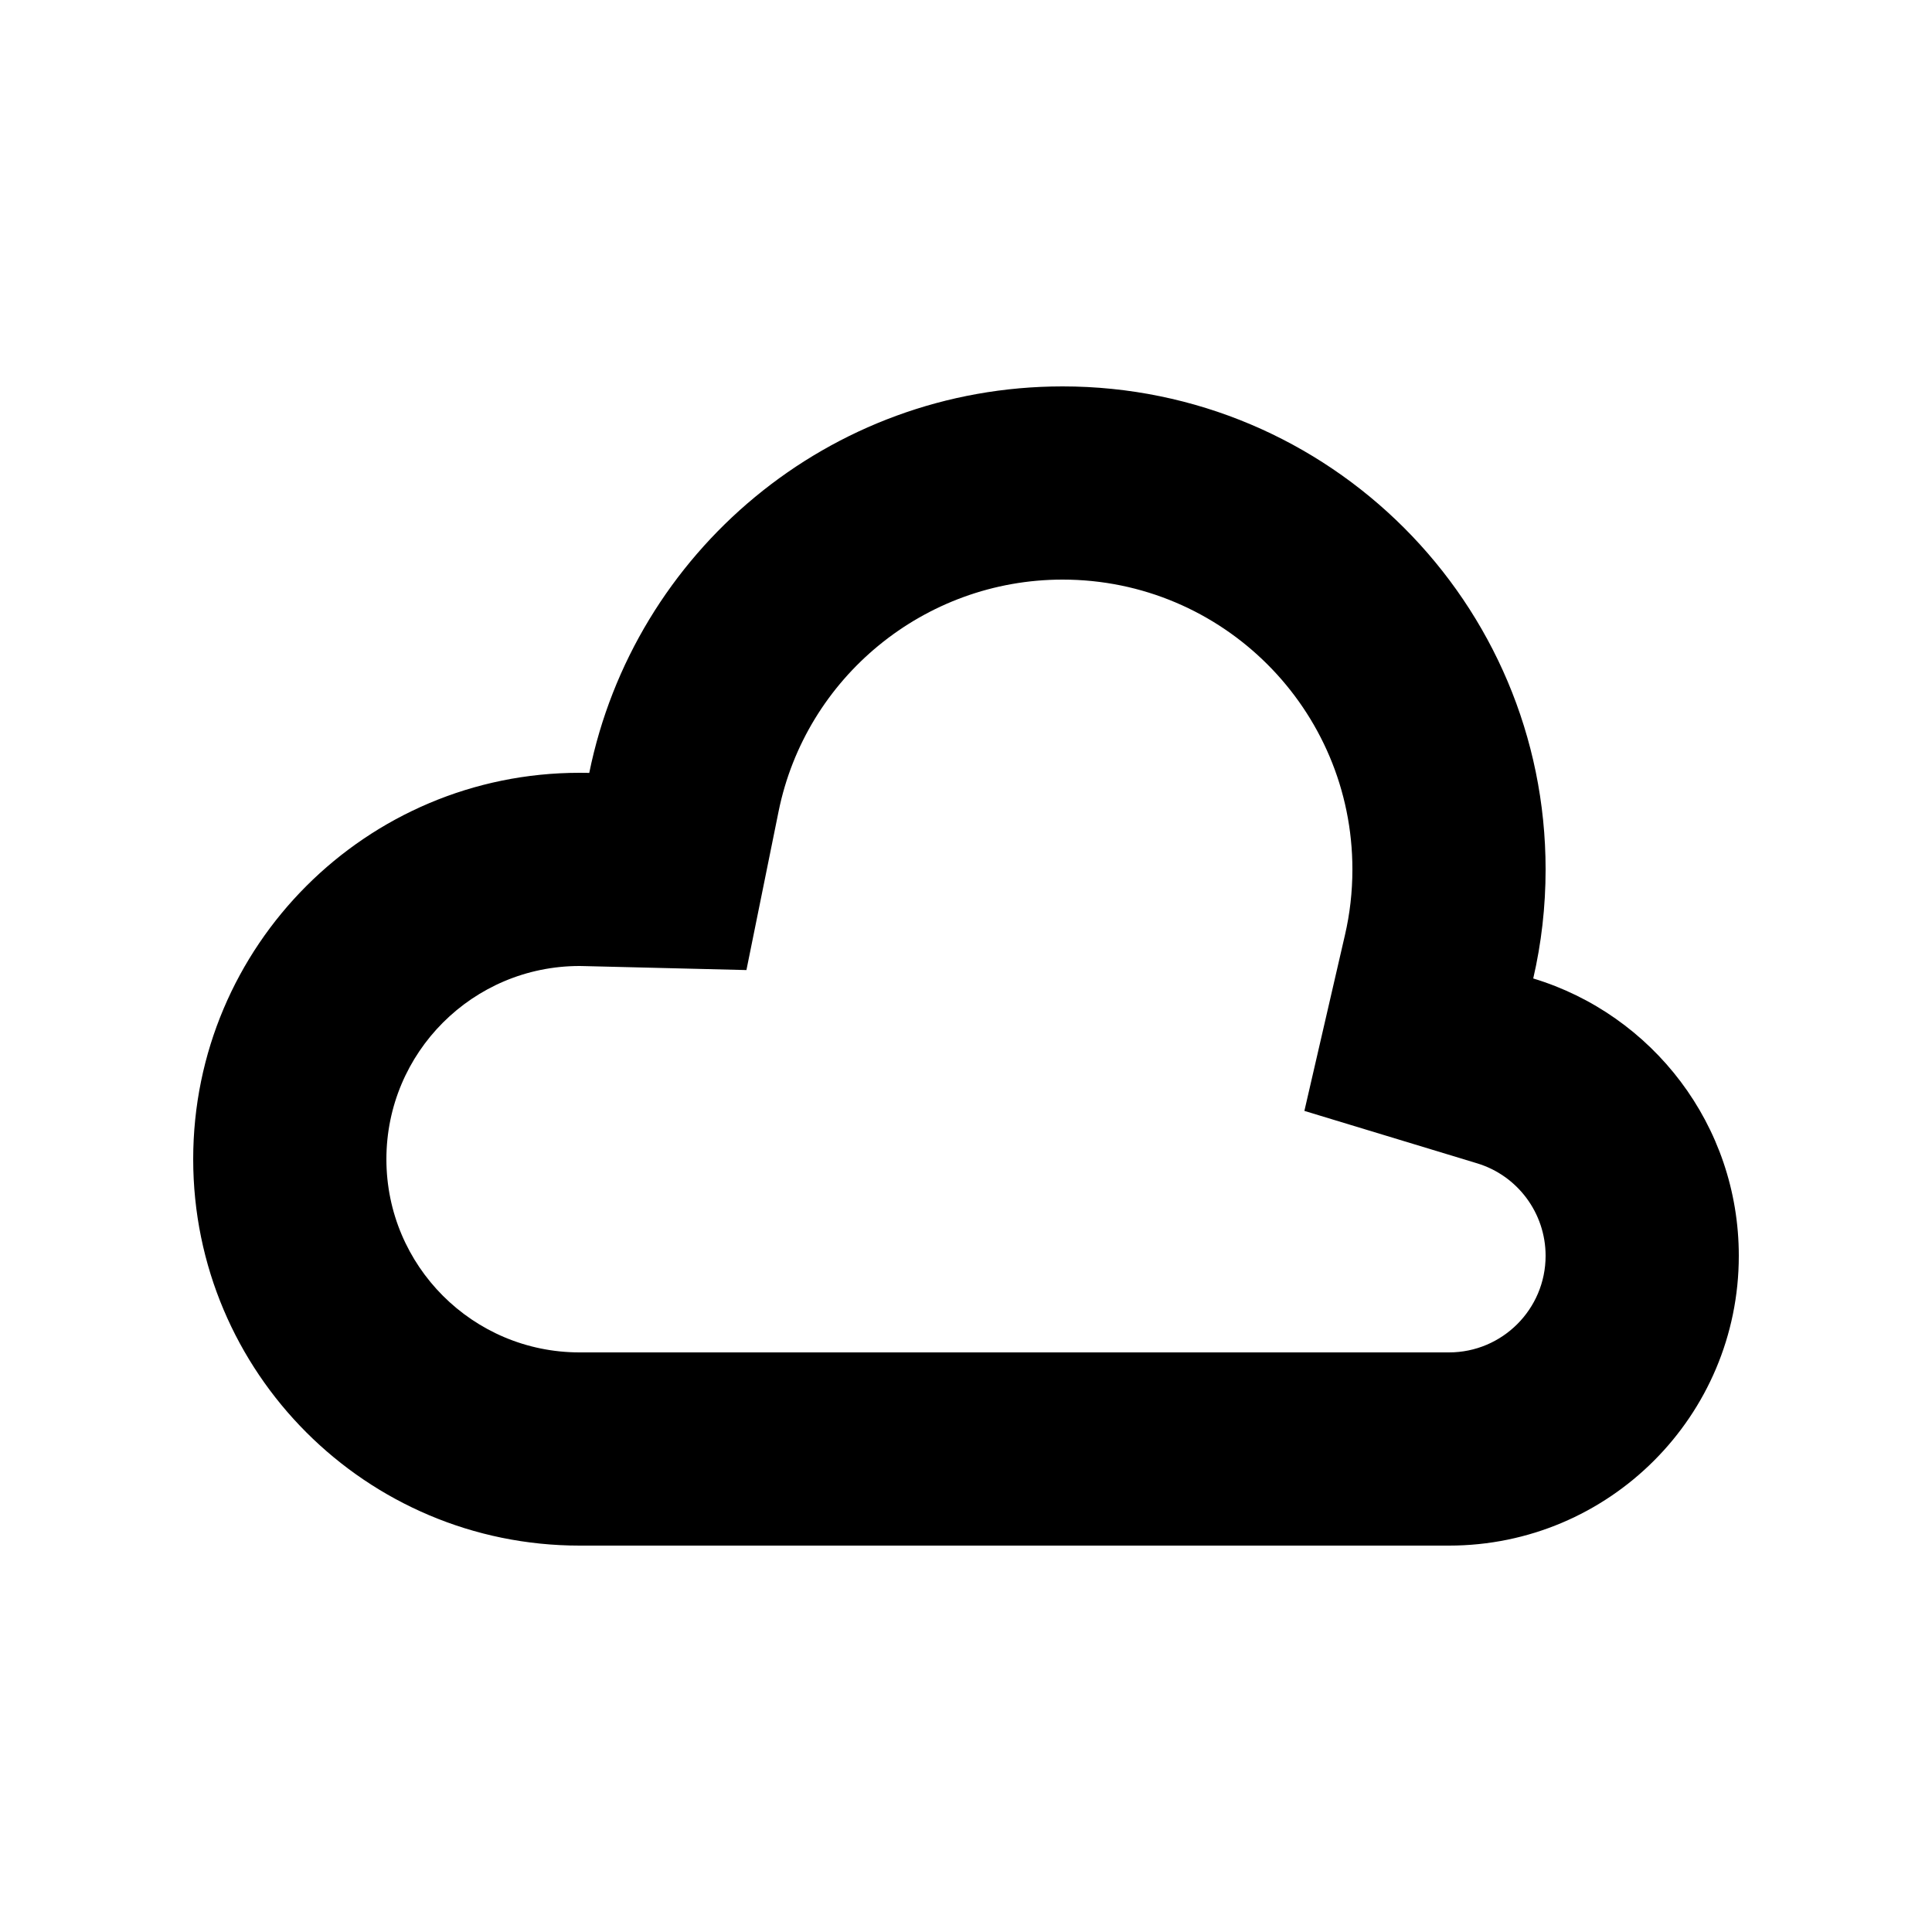 <?xml version="1.0" encoding="UTF-8"?>
<svg width="20px" height="20px" viewBox="0 0 20 20" version="1.1" xmlns="http://www.w3.org/2000/svg" xmlns:xlink="http://www.w3.org/1999/xlink">
    <!-- Generator: sketchtool 48.2 (47327) - http://www.bohemiancoding.com/sketch -->
    <title>cloud</title>
    <desc>Created with sketchtool.</desc>
    <defs></defs>
    <g id="web-app" stroke="none" stroke-width="1" fill="none" fill-rule="evenodd">
        <g id="cloud" fill="#000000" fill-rule="nonzero">
            <path d="M11,6 C9.567,6 8.341,7.014 8.06,8.399 L7.727,10.042 L6.051,10.001 C6.026,10 6.026,10 6,10 C4.895,10 4,10.895 4,12 C4,13.105 4.895,14 6,14 L15,14 C15.552,14 16,13.552 16,13 C16,12.556 15.708,12.169 15.292,12.043 L13.503,11.5 L13.923,9.679 C13.974,9.459 14,9.232 14,9 C14,7.343 12.657,6 11,6 Z M11,4 C13.761,4 16,6.239 16,9 C16,9.388 15.956,9.766 15.872,10.129 C17.104,10.502 18,11.646 18,13 C18,14.657 16.657,16 15,16 L6,16 C3.791,16 2,14.209 2,12 C2,9.791 3.791,8 6,8 C6.033,8 6.067,8 6.1,8.001 C6.563,5.718 8.581,4 11,4 Z" id="Shape"></path>
        </g>
    </g>
</svg>